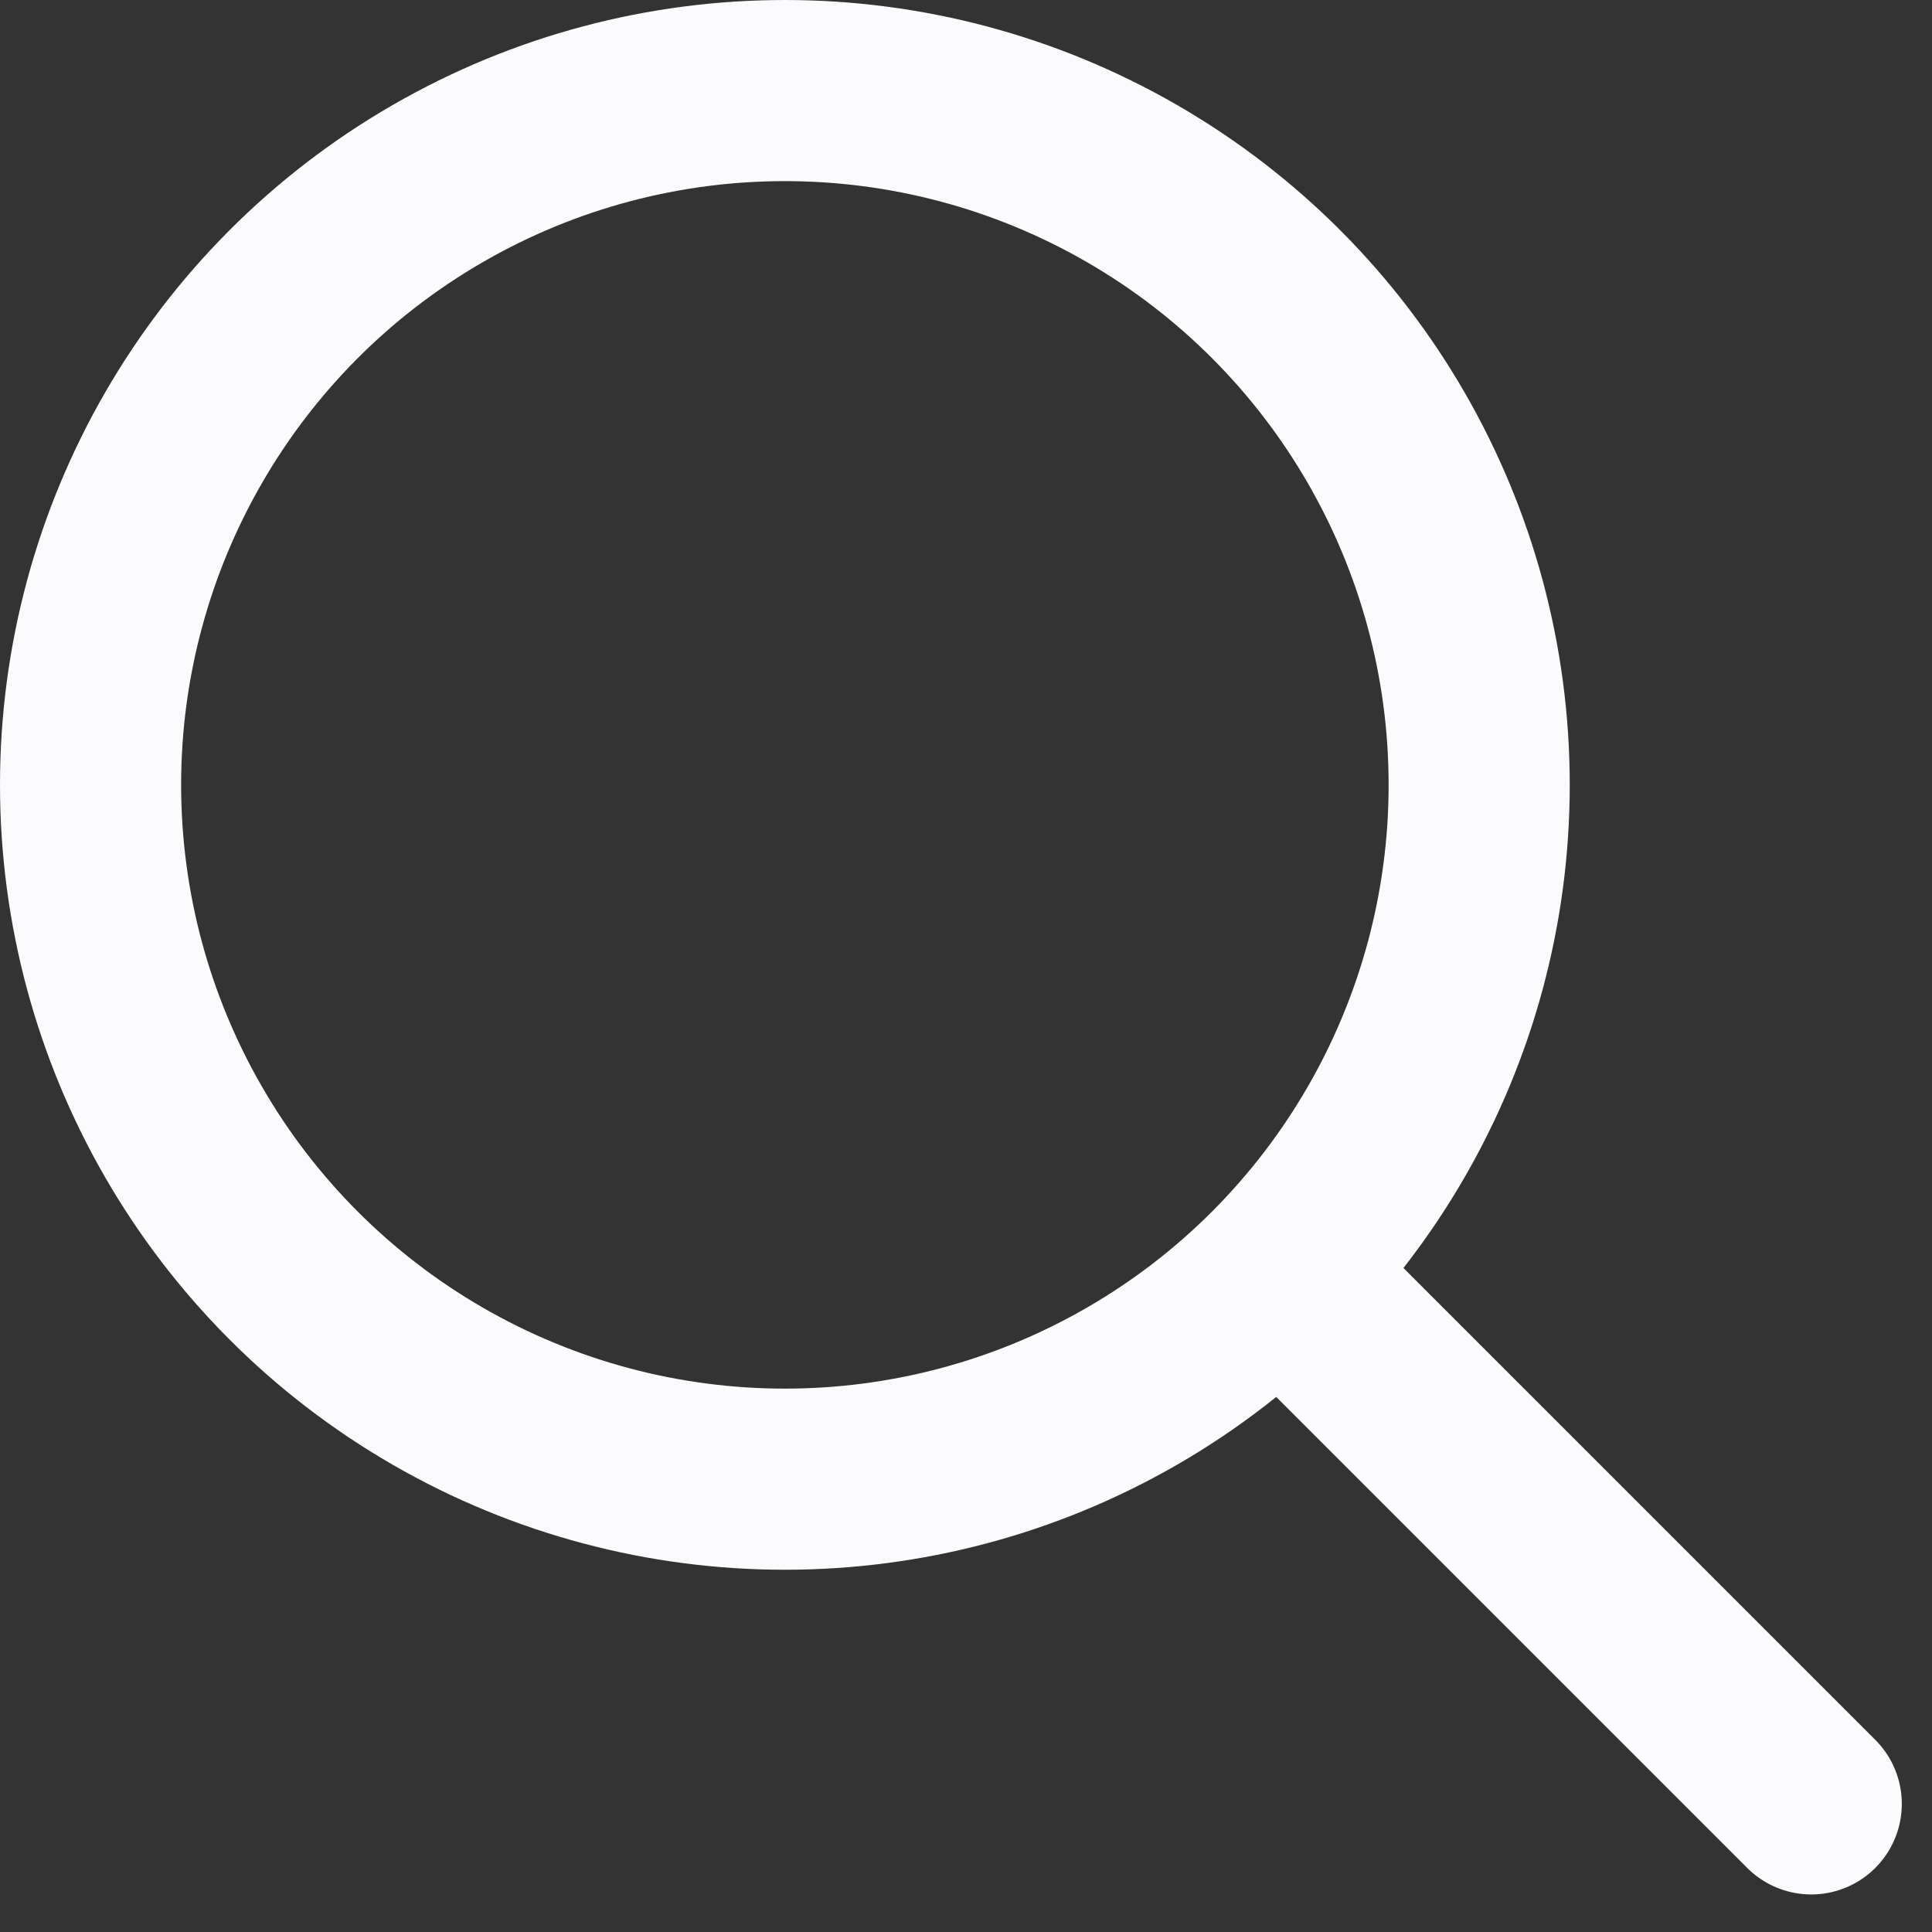 <svg width="16" height="16" viewBox="0 0 16 16" fill="none" xmlns="http://www.w3.org/2000/svg">
<rect x="0" y="0" width="16" height="16" fill="#333333" stroke="none"/>
<circle cx="6.5" cy="6.5" r="5.75" stroke="#FBFBFE" stroke-width="1.5"/>
<line x1="11.061" y1="11" x2="15" y2="14.939" stroke="#FBFBFE" stroke-width="1.5" stroke-linecap="round"/>
</svg>
